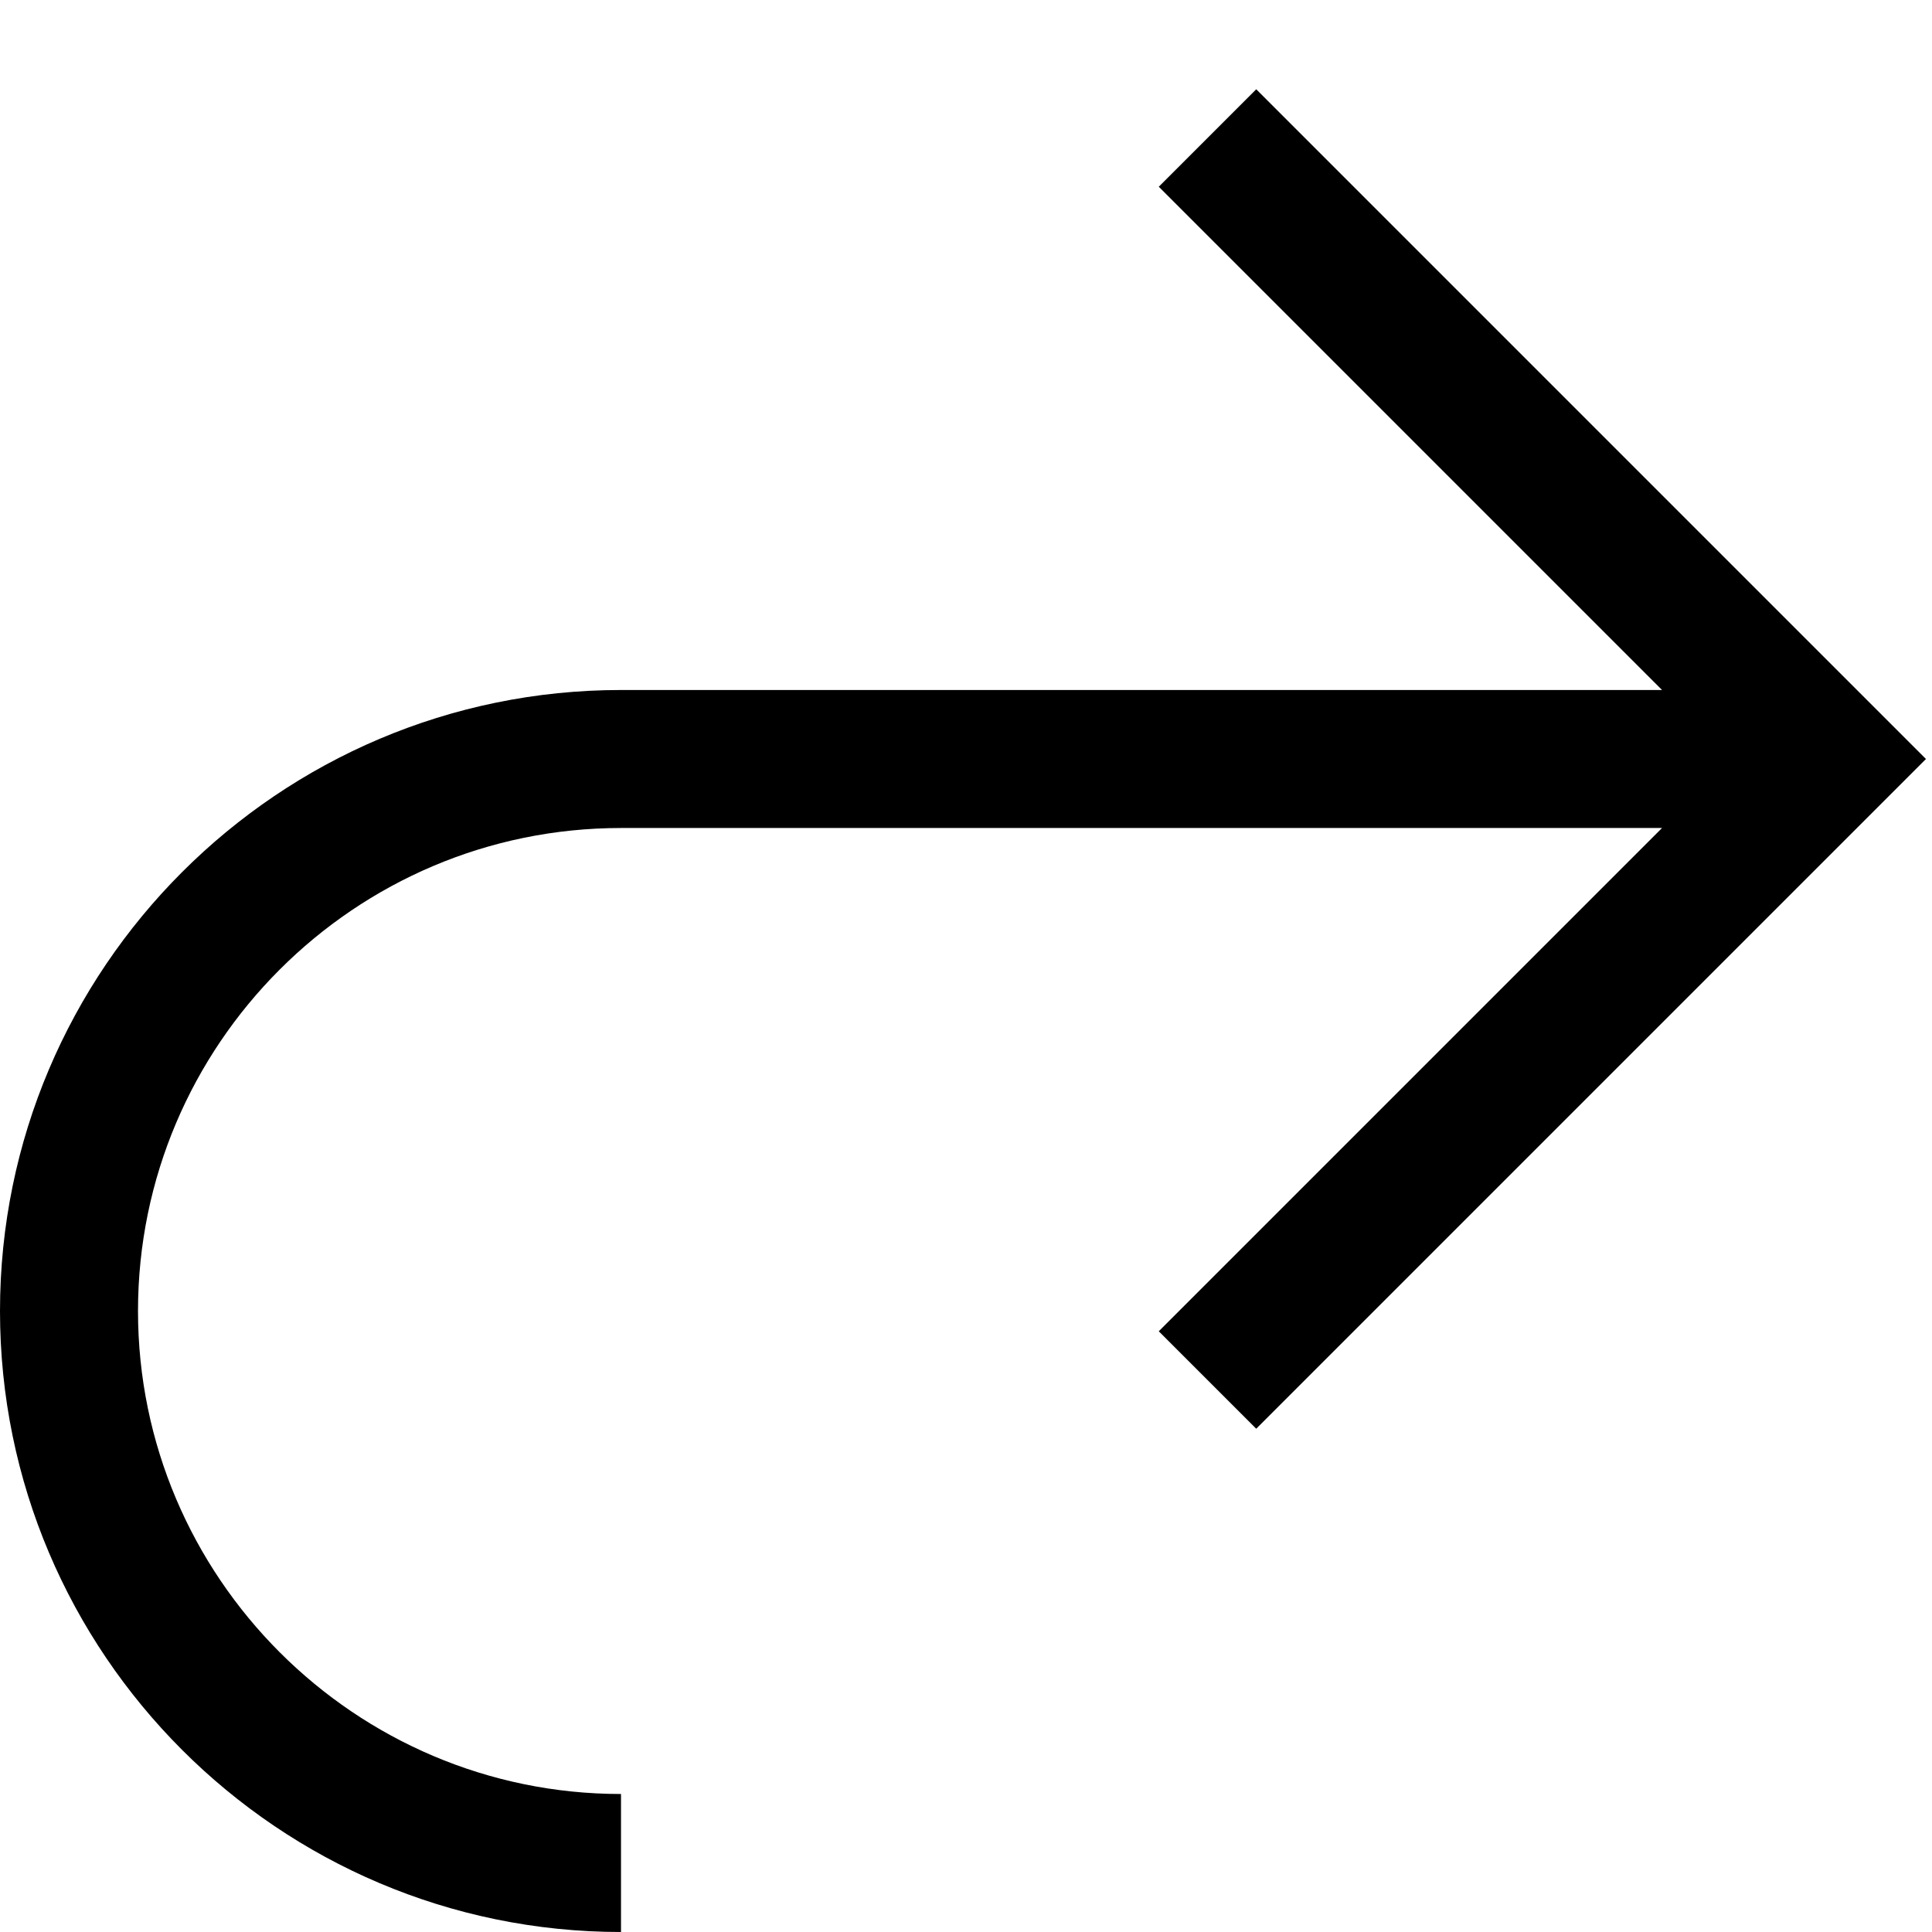 <svg xmlns="http://www.w3.org/2000/svg" viewBox="0 0 448 448"><path d="M446.6 176L291.3 331.3l-22.6-22.6L385.4 192H144c-61.8 0-112 50.3-112 112s50.3 112 112 112v32C64.6 448 0 383.4 0 304s64.6-144 144-144h241.4L268.7 43.3l22.6-22.6L446.6 176z"/></svg>